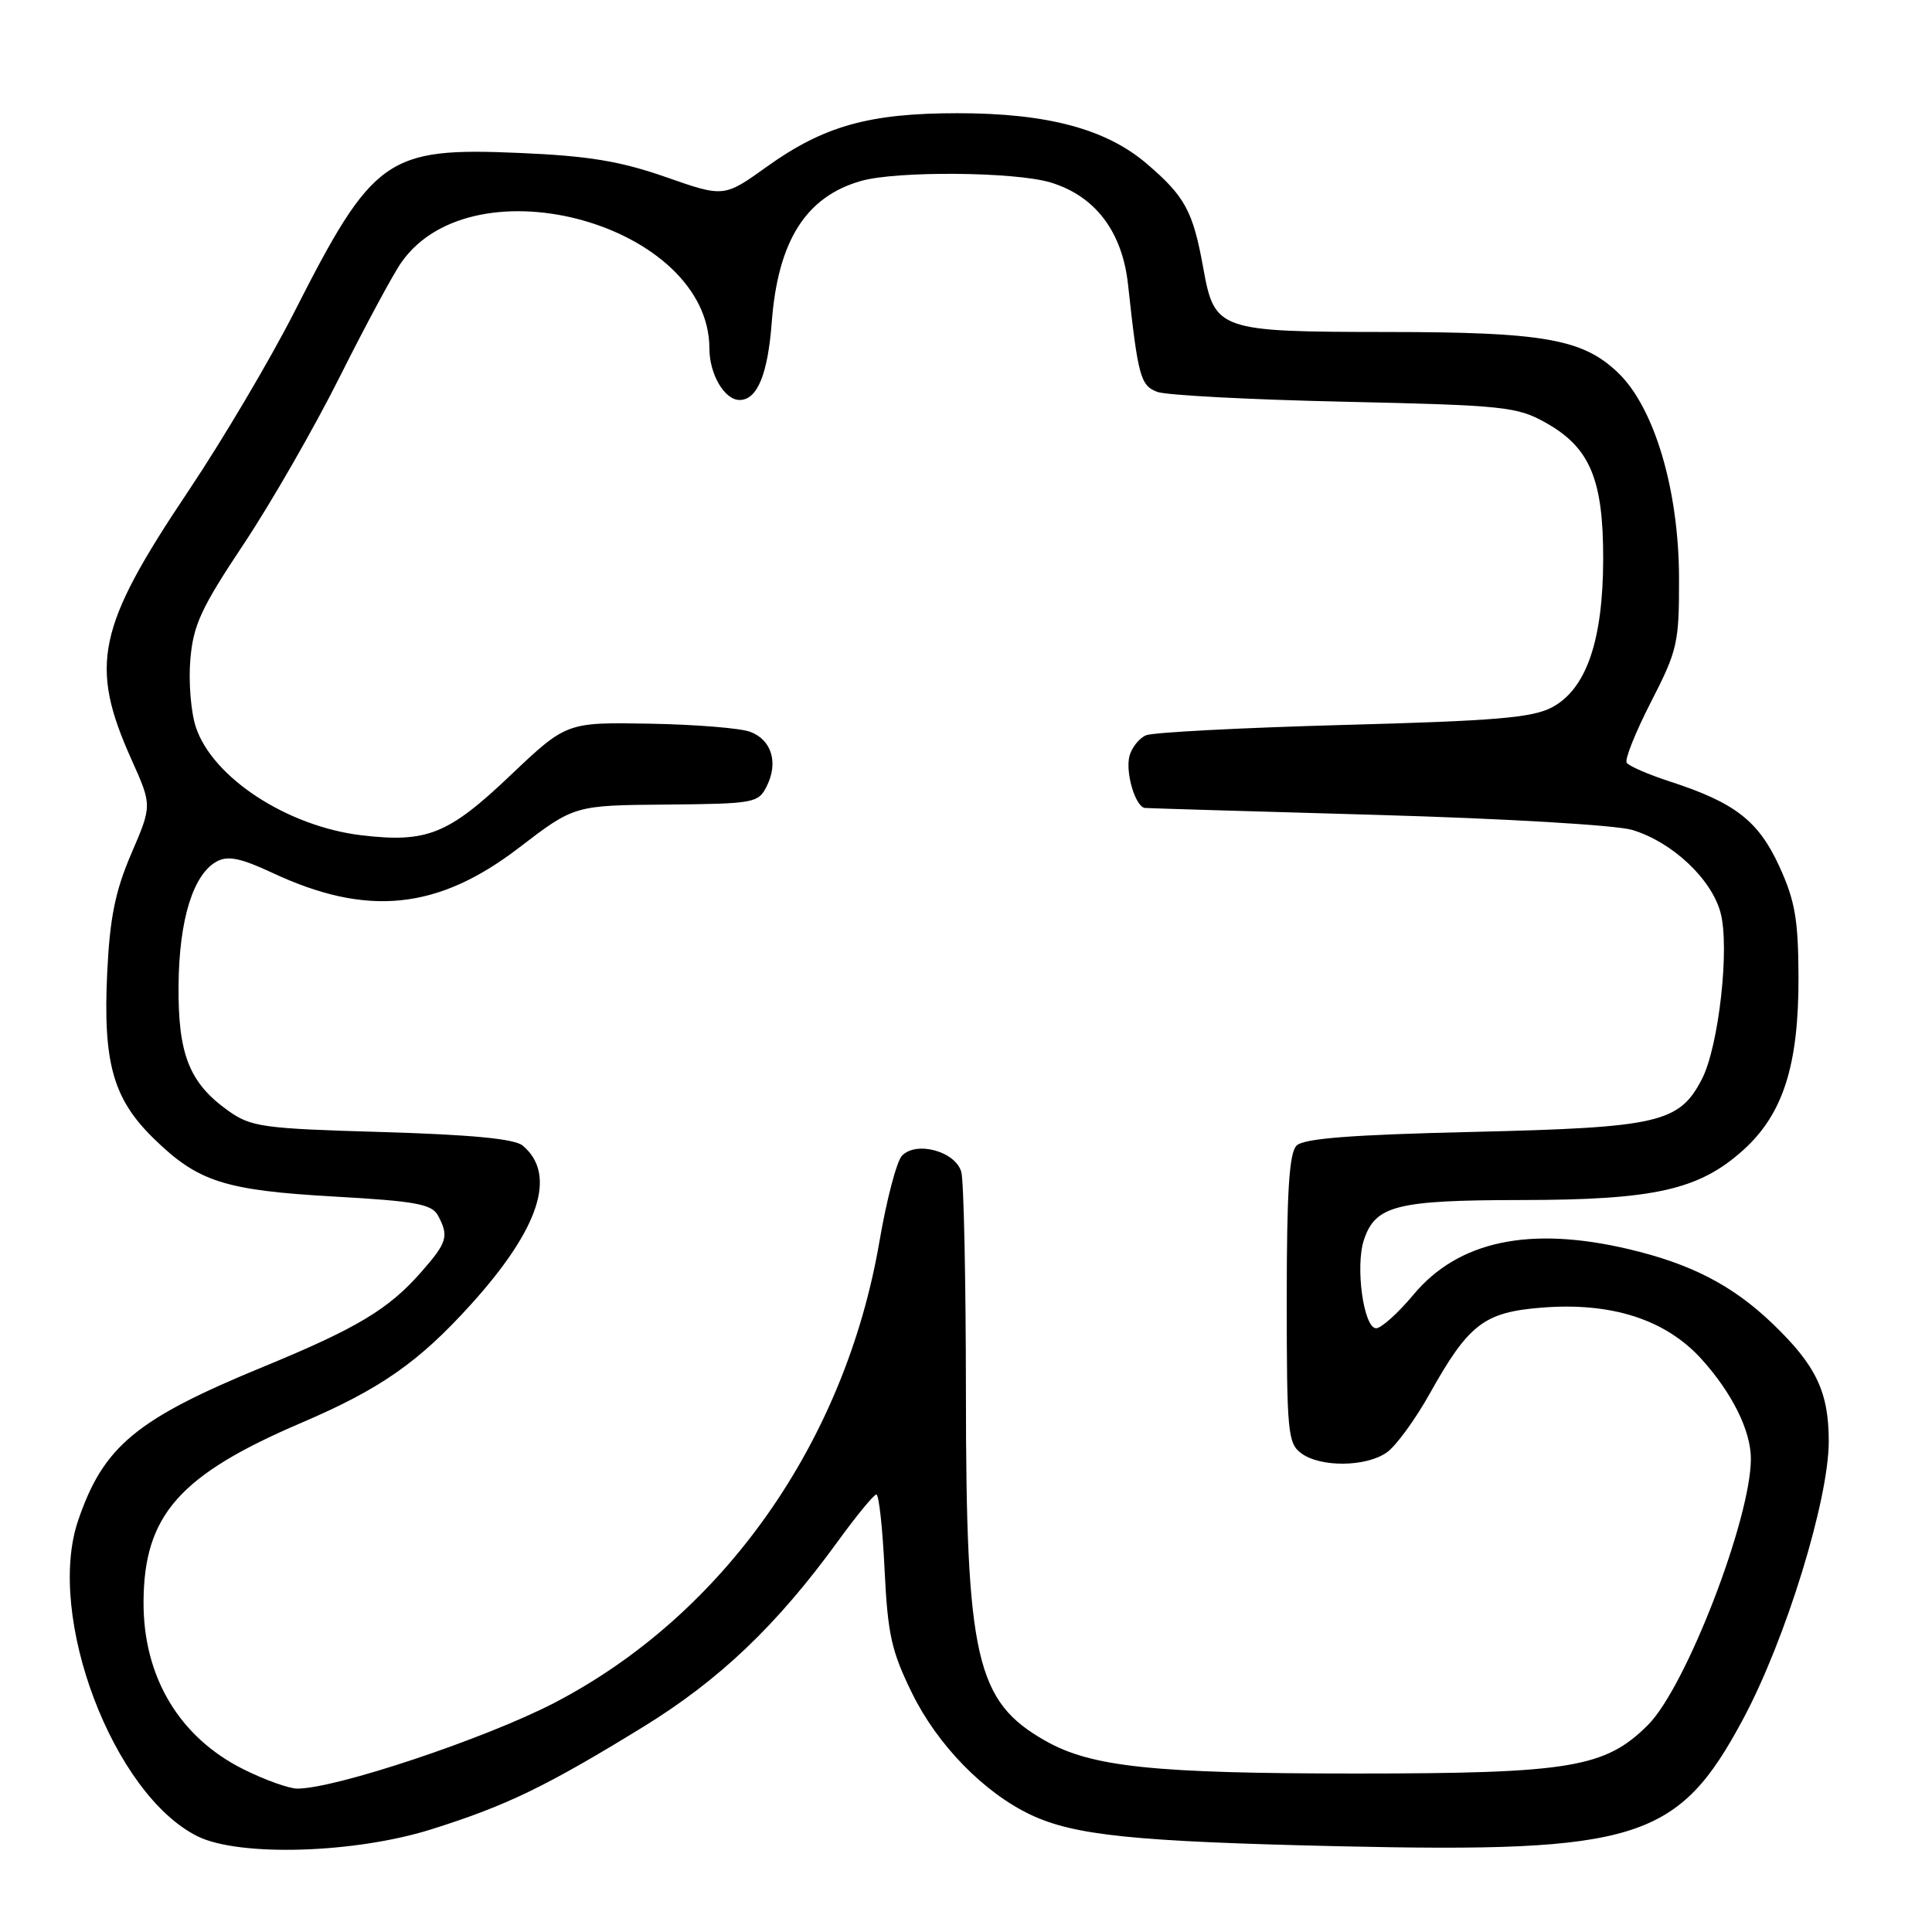 <?xml version="1.0" encoding="UTF-8" standalone="no"?>
<!DOCTYPE svg PUBLIC "-//W3C//DTD SVG 1.1//EN" "http://www.w3.org/Graphics/SVG/1.1/DTD/svg11.dtd" >
<svg xmlns="http://www.w3.org/2000/svg" xmlns:xlink="http://www.w3.org/1999/xlink" version="1.1" viewBox="0 0 256 256">
 <g >
 <path fill="currentColor"
d=" M 57.20 242.38 C 67.11 239.26 72.33 236.74 85.18 228.85 C 95.32 222.62 102.92 215.38 111.00 204.26 C 113.47 200.85 115.78 198.05 116.12 198.03 C 116.46 198.01 116.95 202.48 117.21 207.97 C 117.63 216.60 118.12 218.80 120.88 224.41 C 124.24 231.24 130.39 237.53 136.54 240.45 C 142.36 243.21 150.31 244.02 177.50 244.64 C 217.05 245.52 222.38 243.84 231.00 227.73 C 236.63 217.20 242.31 198.77 242.32 191.00 C 242.32 184.43 240.65 180.92 234.83 175.35 C 229.55 170.30 224.06 167.46 215.78 165.51 C 202.70 162.43 193.25 164.42 187.31 171.53 C 185.26 173.99 183.02 176.00 182.35 176.00 C 180.69 176.00 179.56 167.83 180.72 164.31 C 182.24 159.73 185.01 159.03 201.57 159.01 C 219.23 159.00 225.15 157.66 231.00 152.38 C 236.29 147.60 238.35 141.11 238.31 129.39 C 238.28 121.84 237.85 119.34 235.77 114.80 C 233.00 108.76 229.89 106.35 221.26 103.55 C 218.38 102.61 215.80 101.49 215.54 101.06 C 215.27 100.62 216.72 97.00 218.77 93.00 C 222.28 86.17 222.50 85.19 222.48 76.62 C 222.46 64.93 219.22 54.01 214.40 49.39 C 209.73 44.91 204.56 44.00 183.81 43.99 C 161.41 43.97 160.93 43.80 159.43 35.47 C 158.08 27.98 157.02 26.03 151.97 21.71 C 146.56 17.08 138.79 15.00 126.87 15.00 C 115.18 15.00 109.16 16.69 101.65 22.06 C 95.93 26.16 95.93 26.16 88.22 23.46 C 82.16 21.35 78.00 20.66 68.90 20.27 C 51.25 19.50 49.45 20.78 38.97 41.40 C 35.78 47.67 29.49 58.30 24.99 65.02 C 12.84 83.14 11.79 88.10 17.43 100.66 C 20.15 106.72 20.15 106.72 17.40 113.11 C 15.27 118.07 14.56 121.58 14.21 128.78 C 13.63 140.77 14.96 145.57 20.35 150.84 C 26.23 156.59 29.71 157.72 44.29 158.55 C 55.11 159.16 57.22 159.55 58.04 161.07 C 59.51 163.81 59.26 164.64 55.79 168.58 C 51.48 173.49 47.29 176.00 34.93 181.09 C 18.03 188.04 13.71 191.62 10.35 201.48 C 6.04 214.15 15.00 237.81 26.20 243.33 C 31.73 246.05 47.04 245.59 57.20 242.38 Z  M 32.28 234.45 C 23.77 230.21 18.98 222.21 19.02 212.28 C 19.07 200.77 23.75 195.45 40.00 188.50 C 50.39 184.05 55.47 180.51 62.38 172.87 C 71.49 162.80 73.84 155.61 69.25 151.79 C 68.17 150.90 62.46 150.35 50.60 150.00 C 34.72 149.54 33.27 149.33 30.23 147.17 C 25.07 143.49 23.57 139.68 23.66 130.50 C 23.74 121.81 25.61 115.82 28.74 114.14 C 30.21 113.35 31.92 113.71 36.08 115.65 C 48.62 121.53 58.00 120.58 68.74 112.35 C 76.10 106.71 76.10 106.71 88.27 106.61 C 99.97 106.50 100.48 106.41 101.60 104.17 C 103.16 101.05 102.25 98.04 99.41 96.97 C 98.13 96.48 92.13 96.00 86.07 95.89 C 75.05 95.70 75.05 95.70 67.58 102.79 C 59.40 110.56 56.56 111.70 47.91 110.68 C 38.07 109.51 28.16 103.04 25.95 96.34 C 25.30 94.38 24.97 90.36 25.22 87.41 C 25.60 82.84 26.63 80.59 32.28 72.11 C 35.92 66.64 41.68 56.61 45.07 49.83 C 48.47 43.05 52.13 36.25 53.21 34.73 C 62.86 21.08 93.98 29.81 94.00 46.18 C 94.00 49.59 96.00 53.00 98.00 53.00 C 100.34 53.00 101.74 49.61 102.26 42.70 C 103.08 31.92 106.77 26.07 114.08 23.98 C 118.78 22.63 134.43 22.75 139.18 24.17 C 145.11 25.95 148.71 30.68 149.47 37.70 C 150.80 49.93 151.12 51.09 153.35 51.93 C 154.53 52.37 165.68 52.96 178.13 53.23 C 199.38 53.71 201.01 53.88 204.85 56.03 C 210.68 59.31 212.45 63.52 212.43 74.07 C 212.41 84.89 210.19 91.31 205.66 93.72 C 203.06 95.11 198.14 95.52 178.00 96.06 C 164.53 96.43 152.76 97.04 151.85 97.43 C 150.94 97.82 149.96 99.06 149.66 100.18 C 149.09 102.38 150.46 106.96 151.73 107.06 C 152.15 107.10 166.00 107.51 182.50 107.98 C 199.33 108.46 214.16 109.33 216.28 109.97 C 221.56 111.56 226.77 116.44 227.98 120.93 C 229.22 125.53 227.75 138.66 225.51 142.99 C 222.51 148.78 219.80 149.40 195.30 149.98 C 179.00 150.36 172.75 150.85 171.80 151.80 C 170.83 152.77 170.50 157.87 170.50 172.13 C 170.50 189.81 170.64 191.26 172.44 192.58 C 175.00 194.45 181.00 194.39 183.75 192.46 C 184.96 191.62 187.52 188.11 189.45 184.66 C 194.60 175.45 196.64 173.88 204.25 173.27 C 213.53 172.52 220.72 174.84 225.47 180.10 C 229.52 184.58 232.00 189.59 232.00 193.29 C 232.00 201.25 223.39 223.55 218.37 228.56 C 212.70 234.23 208.07 235.00 179.65 235.00 C 152.90 235.00 144.63 234.13 138.54 230.68 C 129.30 225.45 128.00 219.77 127.99 184.54 C 127.98 169.67 127.71 156.51 127.38 155.31 C 126.65 152.57 121.40 151.13 119.51 153.15 C 118.81 153.89 117.47 159.00 116.53 164.50 C 111.97 191.12 95.83 214.03 73.43 225.65 C 64.28 230.39 44.48 237.00 39.40 237.00 C 38.30 237.00 35.09 235.85 32.28 234.45 Z "/>
</g>
</svg>